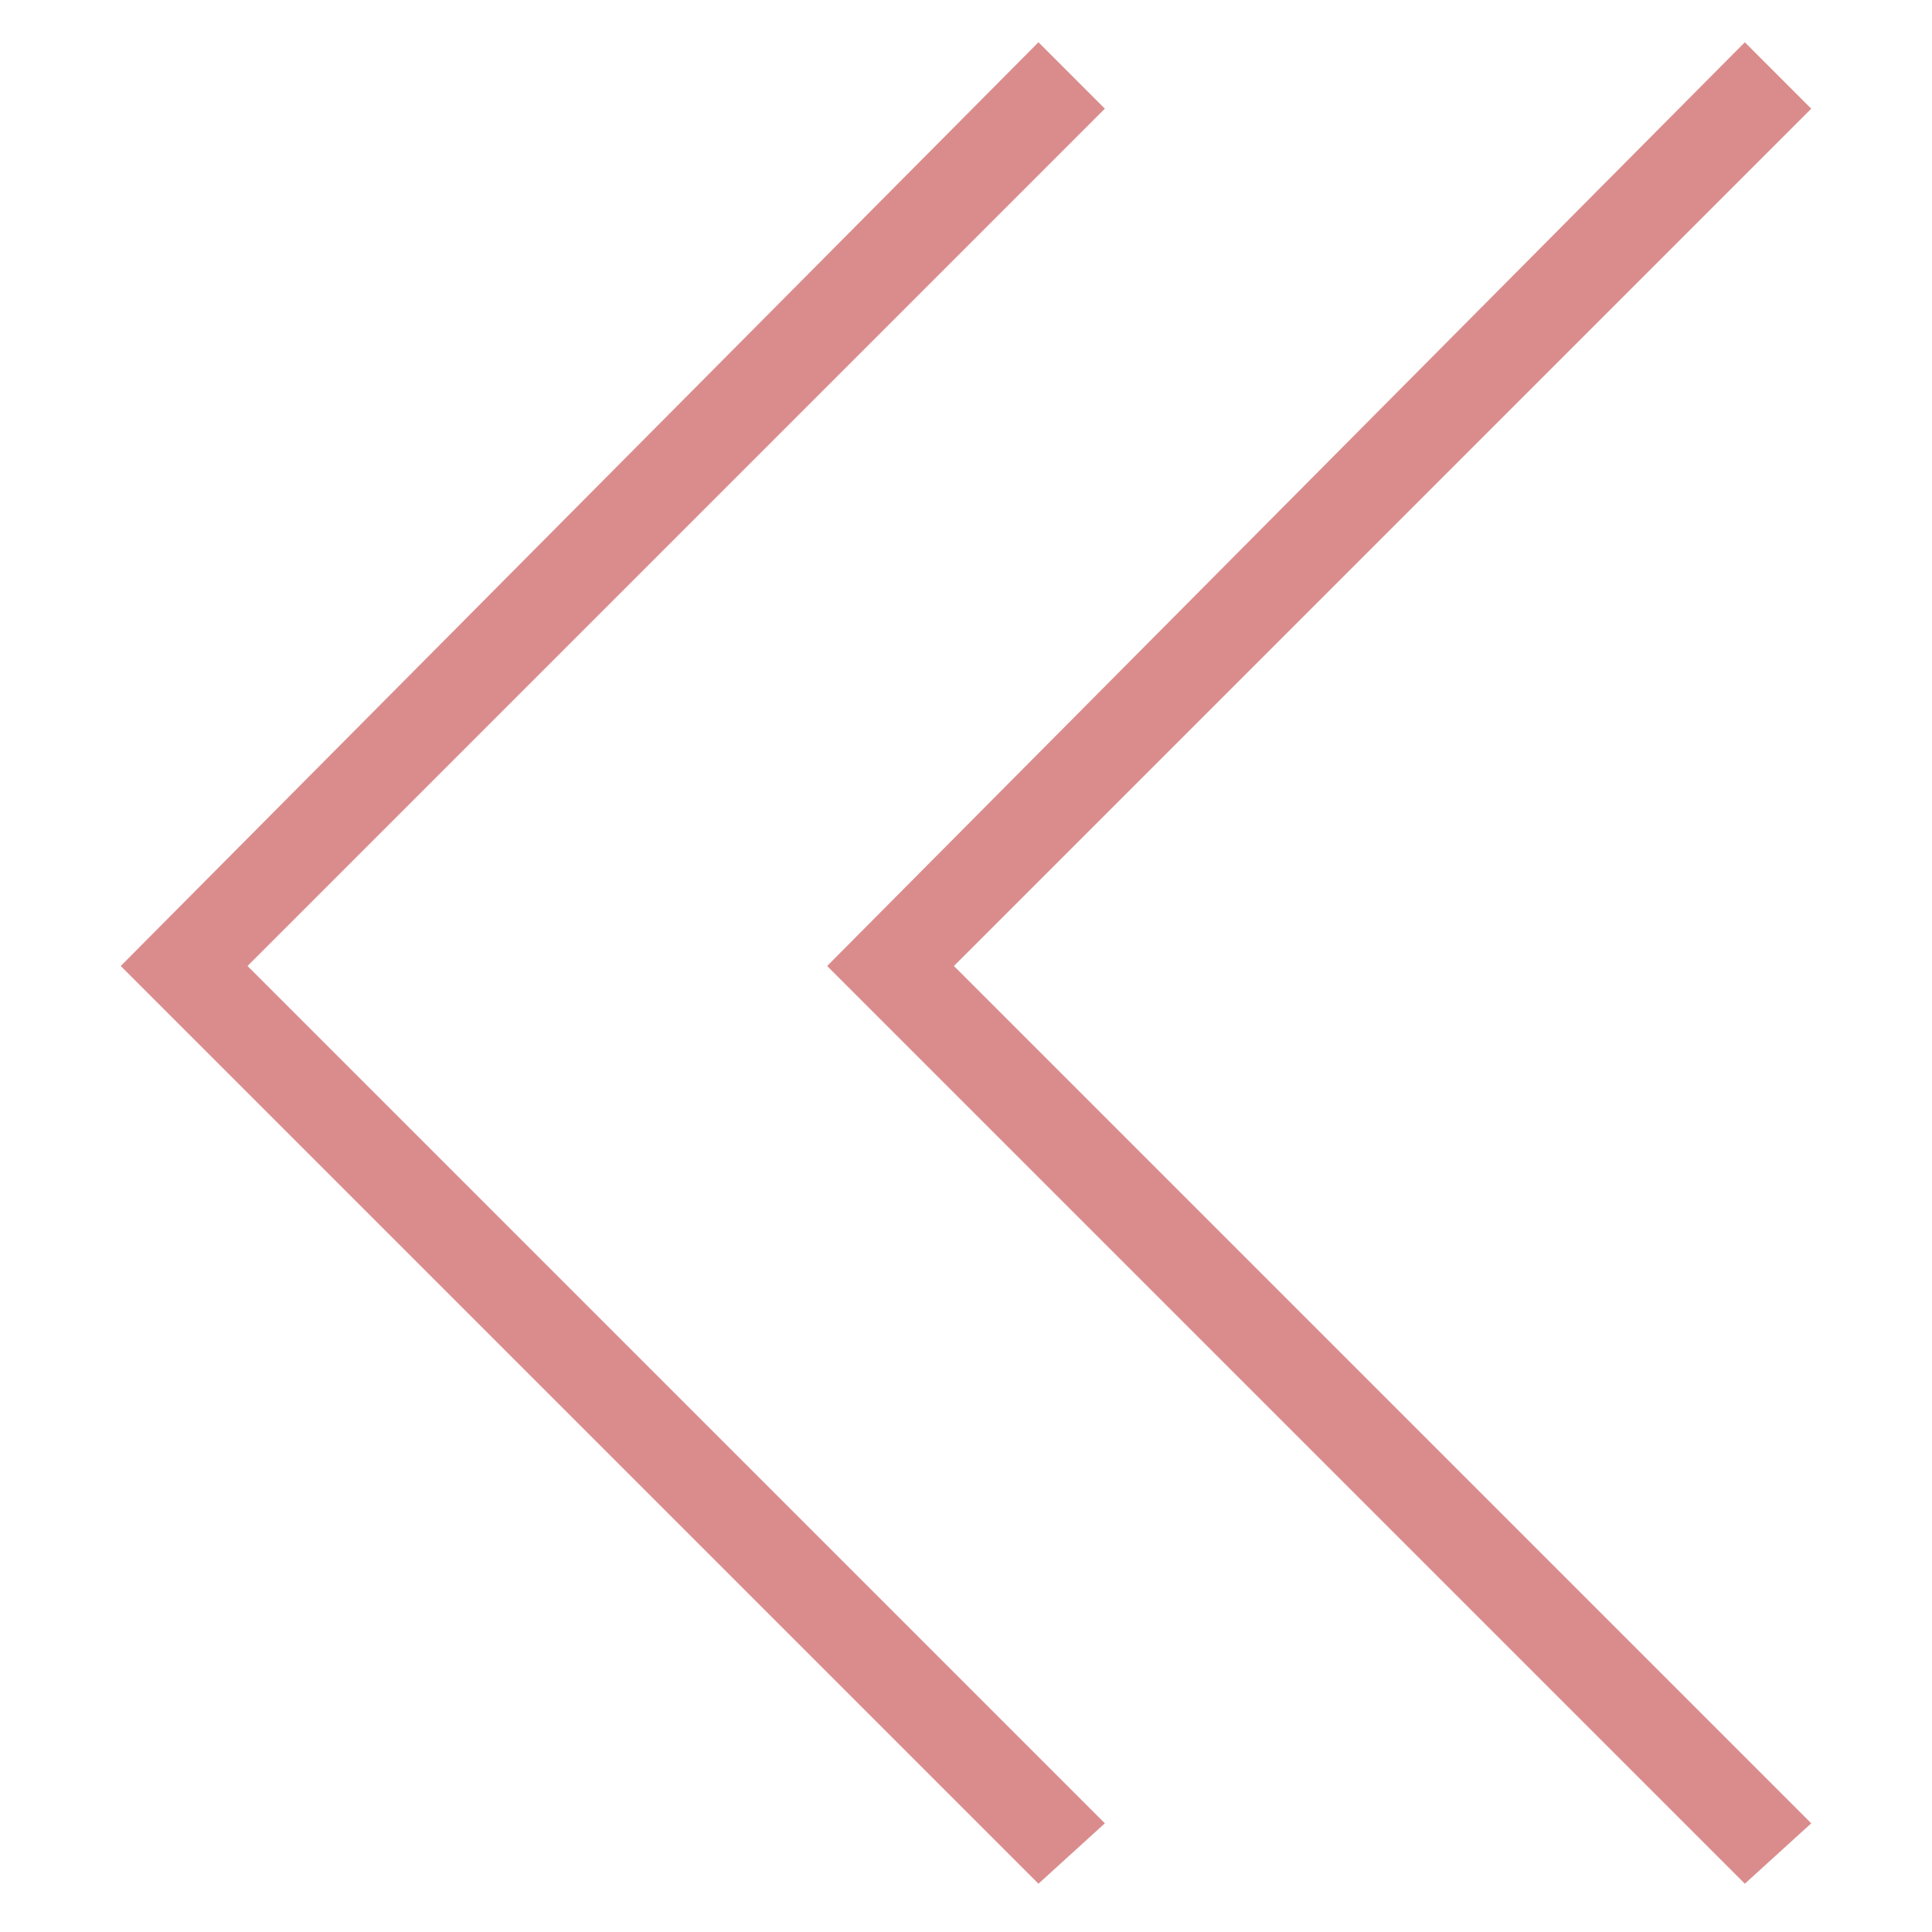 <?xml version="1.0" encoding="utf-8"?>
<!-- Generator: Adobe Illustrator 18.0.0, SVG Export Plug-In . SVG Version: 6.00 Build 0)  -->
<!DOCTYPE svg PUBLIC "-//W3C//DTD SVG 1.1//EN" "http://www.w3.org/Graphics/SVG/1.1/DTD/svg11.dtd">
<svg version="1.1" id="Layer_1" xmlns="http://www.w3.org/2000/svg" xmlns:xlink="http://www.w3.org/1999/xlink" x="0px" y="0px"
	 viewBox="0 0 32 32" enable-background="new 0 0 32 32" xml:space="preserve">
<g>
	<g>
		<polygon fill="#DA8C8C" points="17.2,31.2 2,16 17.2,0.7 18.3,1.8 4.1,16 18.3,30.2 		"/>
	</g>
	<g>
		<polygon fill="#DA8C8C" points="28.9,31.2 13.7,16 28.9,0.7 30,1.8 15.8,16 30,30.2 		"/>
	</g>
</g>
</svg>
